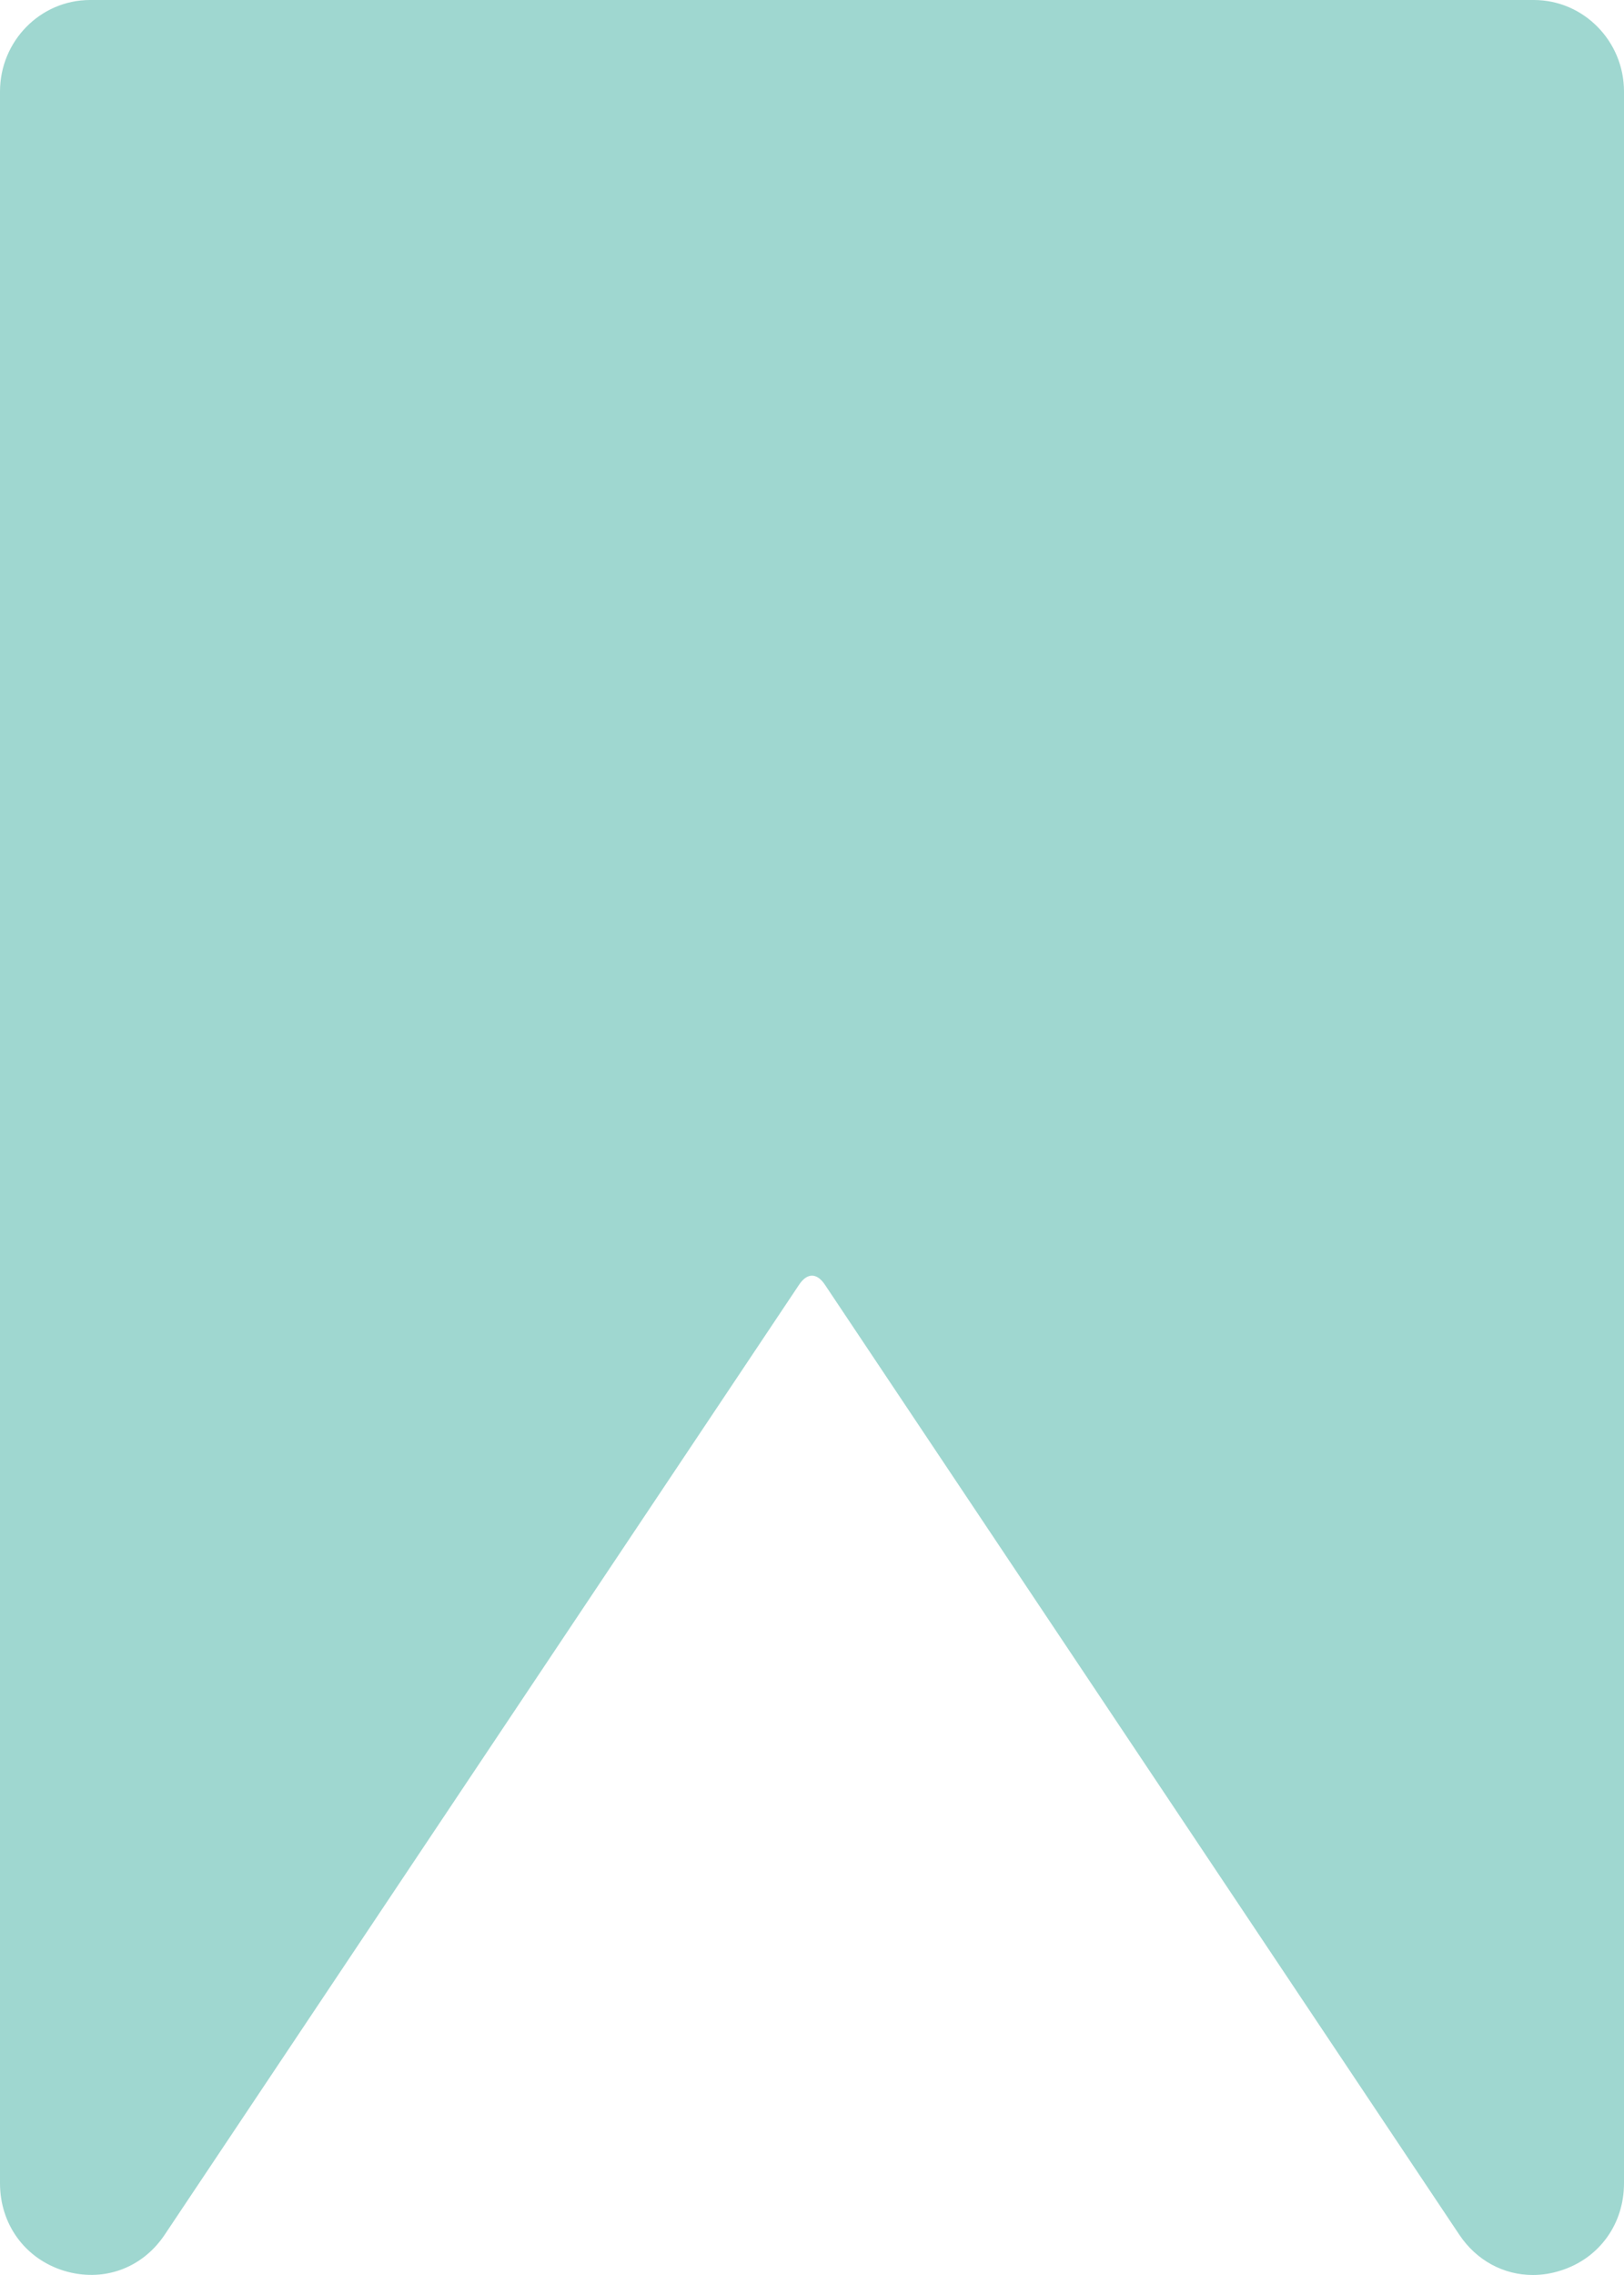 <svg width="15" height="21" viewBox="0 0 15 21" fill="none" xmlns="http://www.w3.org/2000/svg">
<path d="M14.167 0H0.832C0.373 0 0 0.379 0 0.845V20.153C0 20.532 0.231 20.849 0.588 20.96C0.948 21.071 1.312 20.942 1.522 20.627L7.38 11.86C7.455 11.747 7.545 11.747 7.62 11.86L13.478 20.627C13.638 20.867 13.889 21 14.158 21C14.242 21 14.327 20.987 14.412 20.96C14.769 20.849 15 20.532 15 20.153V0.845C15 0.379 14.626 0 14.167 0Z" fill="#9FD7D0"/>
</svg>
